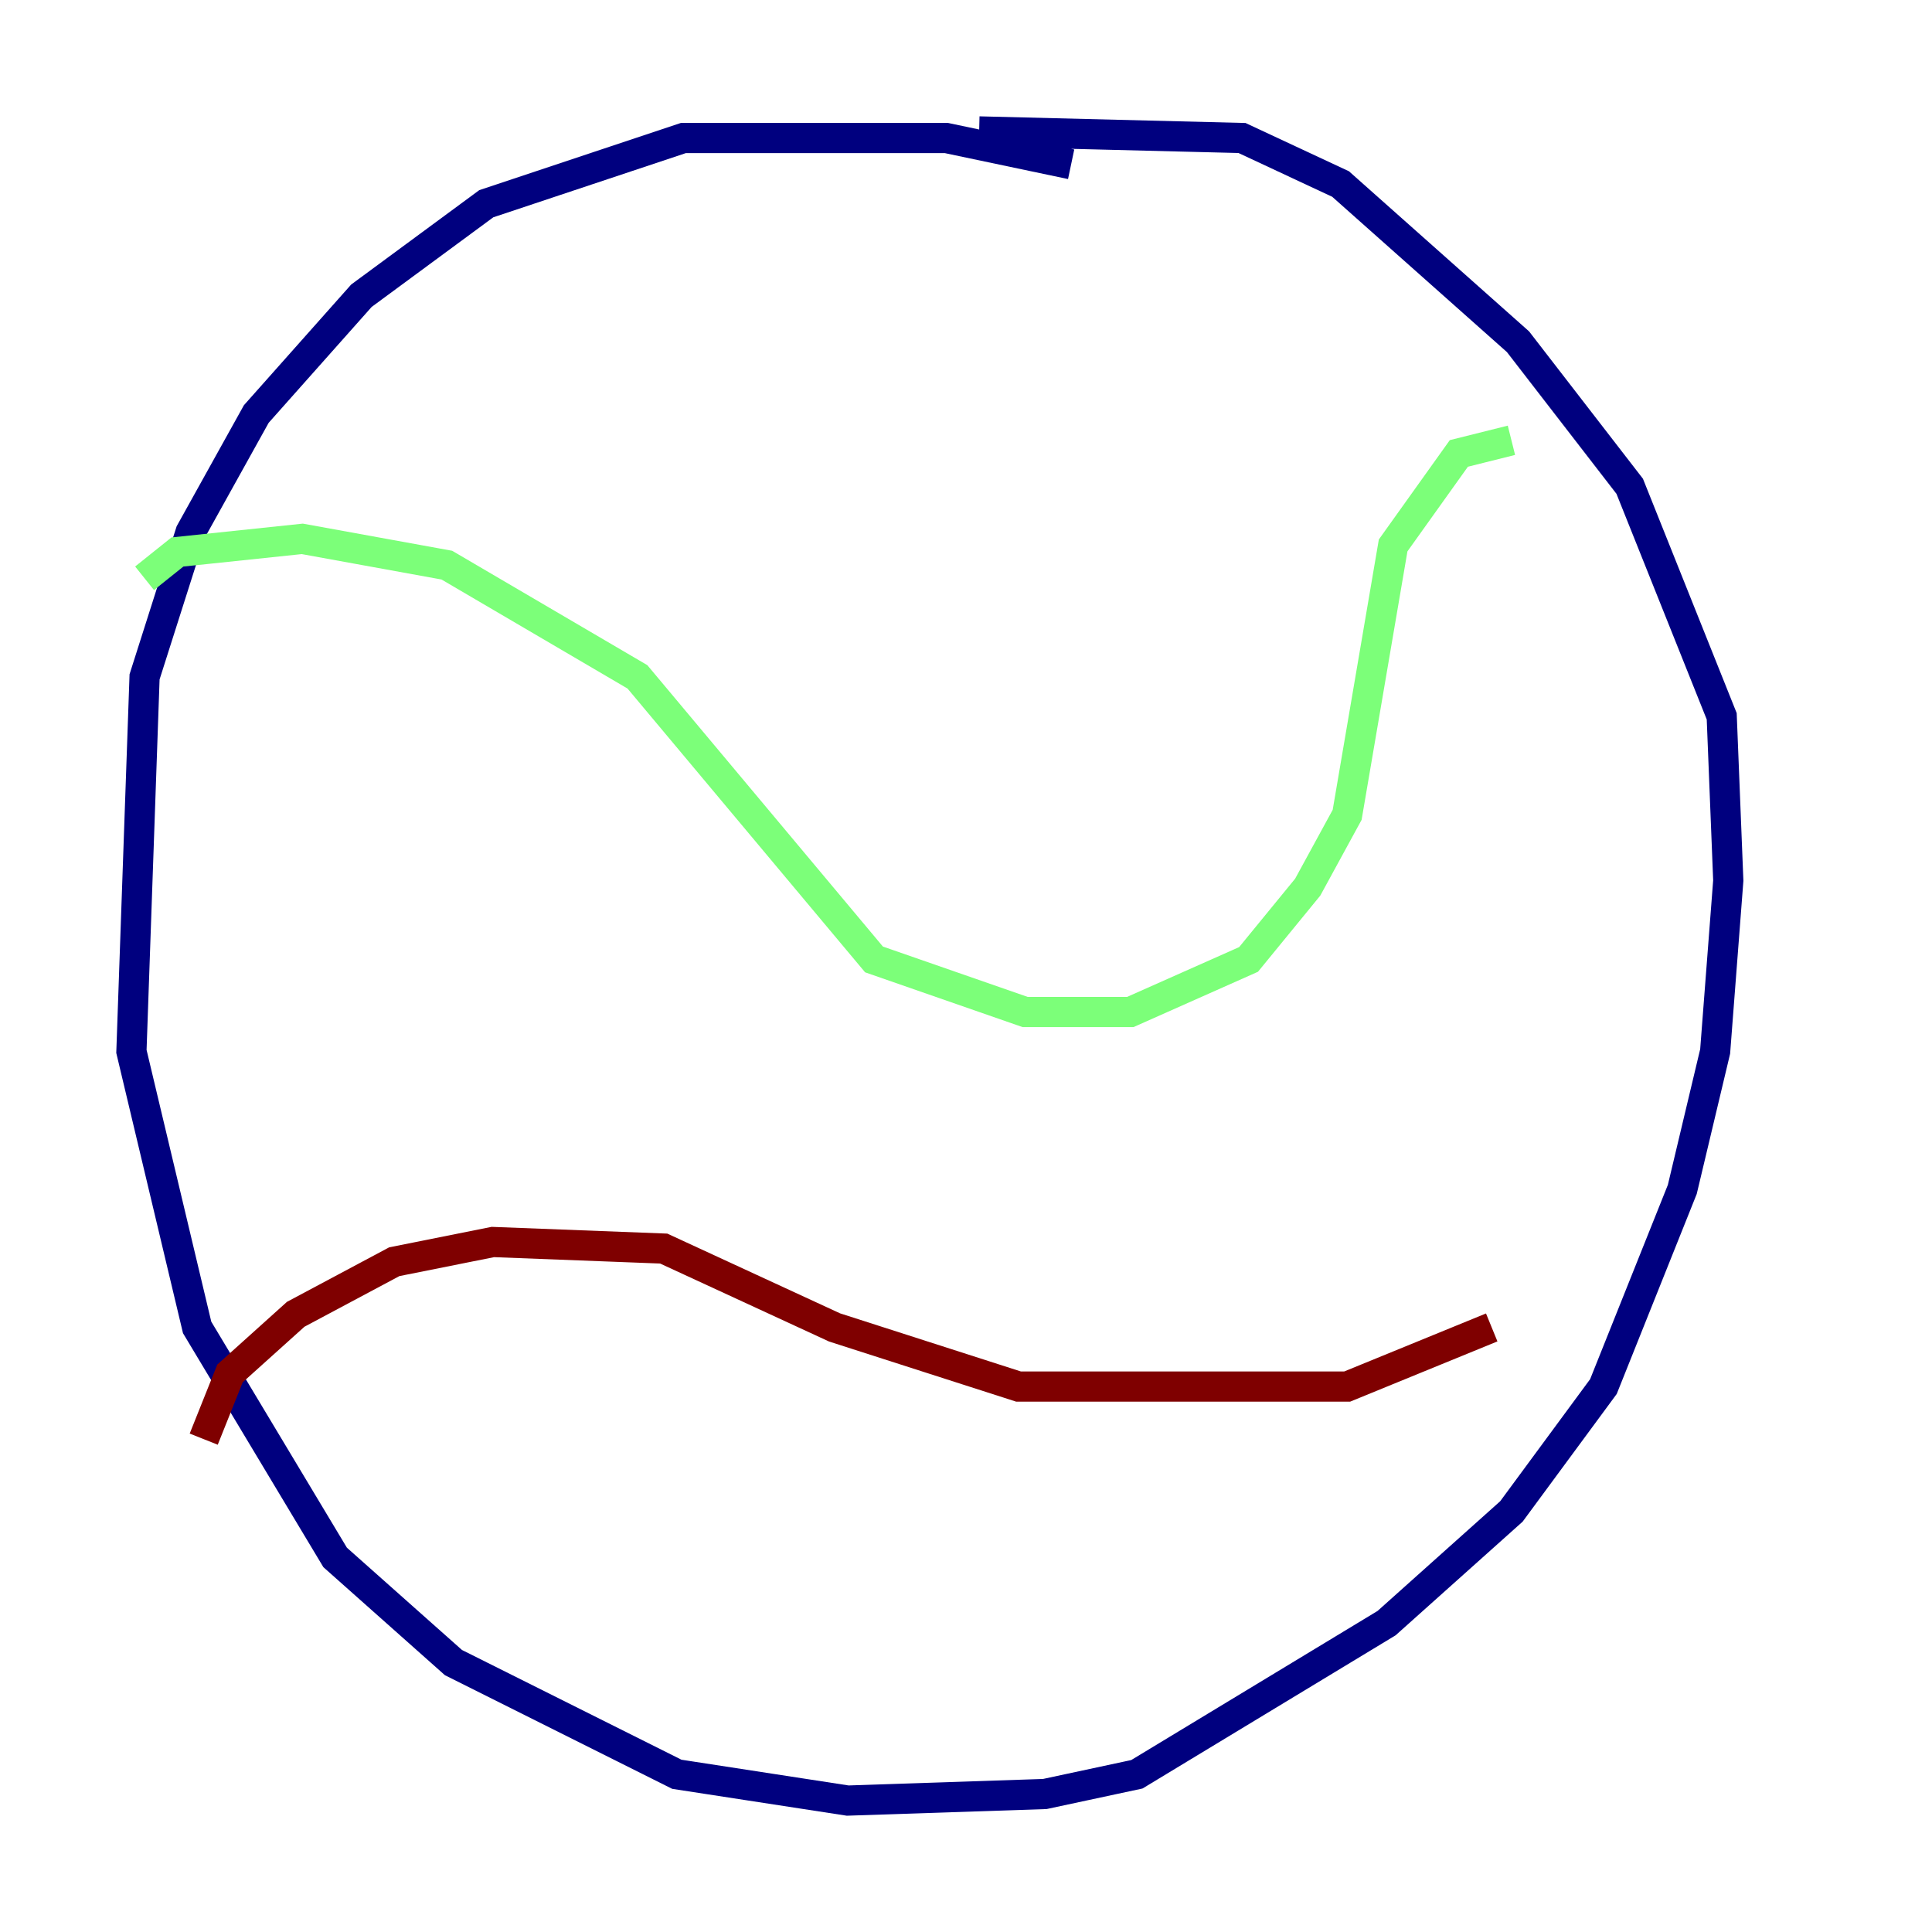 <?xml version="1.0" encoding="utf-8" ?>
<svg baseProfile="tiny" height="128" version="1.2" viewBox="0,0,128,128" width="128" xmlns="http://www.w3.org/2000/svg" xmlns:ev="http://www.w3.org/2001/xml-events" xmlns:xlink="http://www.w3.org/1999/xlink"><defs /><polyline fill="none" points="70.966,10.884 62.694,9.143 45.279,9.143 32.218,13.497 23.946,19.592 16.98,27.429 12.626,35.265 9.578,44.843 8.707,69.66 13.061,87.946 22.204,103.184 30.041,110.15 44.843,117.551 56.163,119.293 69.225,118.857 75.32,117.551 91.864,107.537 100.136,100.136 106.231,91.864 111.456,78.803 113.633,69.66 114.503,58.34 114.068,47.456 107.973,32.218 100.571,22.64 88.816,12.191 82.286,9.143 64.871,8.707" stroke="#00007f" stroke-width="2" /><polyline fill="none" points="9.578,38.313 11.755,36.571 20.027,35.701 29.605,37.442 42.231,44.843 57.905,63.565 67.918,67.048 74.884,67.048 82.721,63.565 86.639,58.776 89.252,53.986 92.299,36.136 96.653,30.041 100.136,29.17" stroke="#7cff79" stroke-width="2" /><polyline fill="none" points="13.497,95.347 15.238,90.993 19.592,87.075 26.122,83.592 32.653,82.286 43.973,82.721 55.292,87.946 67.483,91.864 89.252,91.864 98.83,87.946" stroke="#7f0000" stroke-width="2" /></svg>